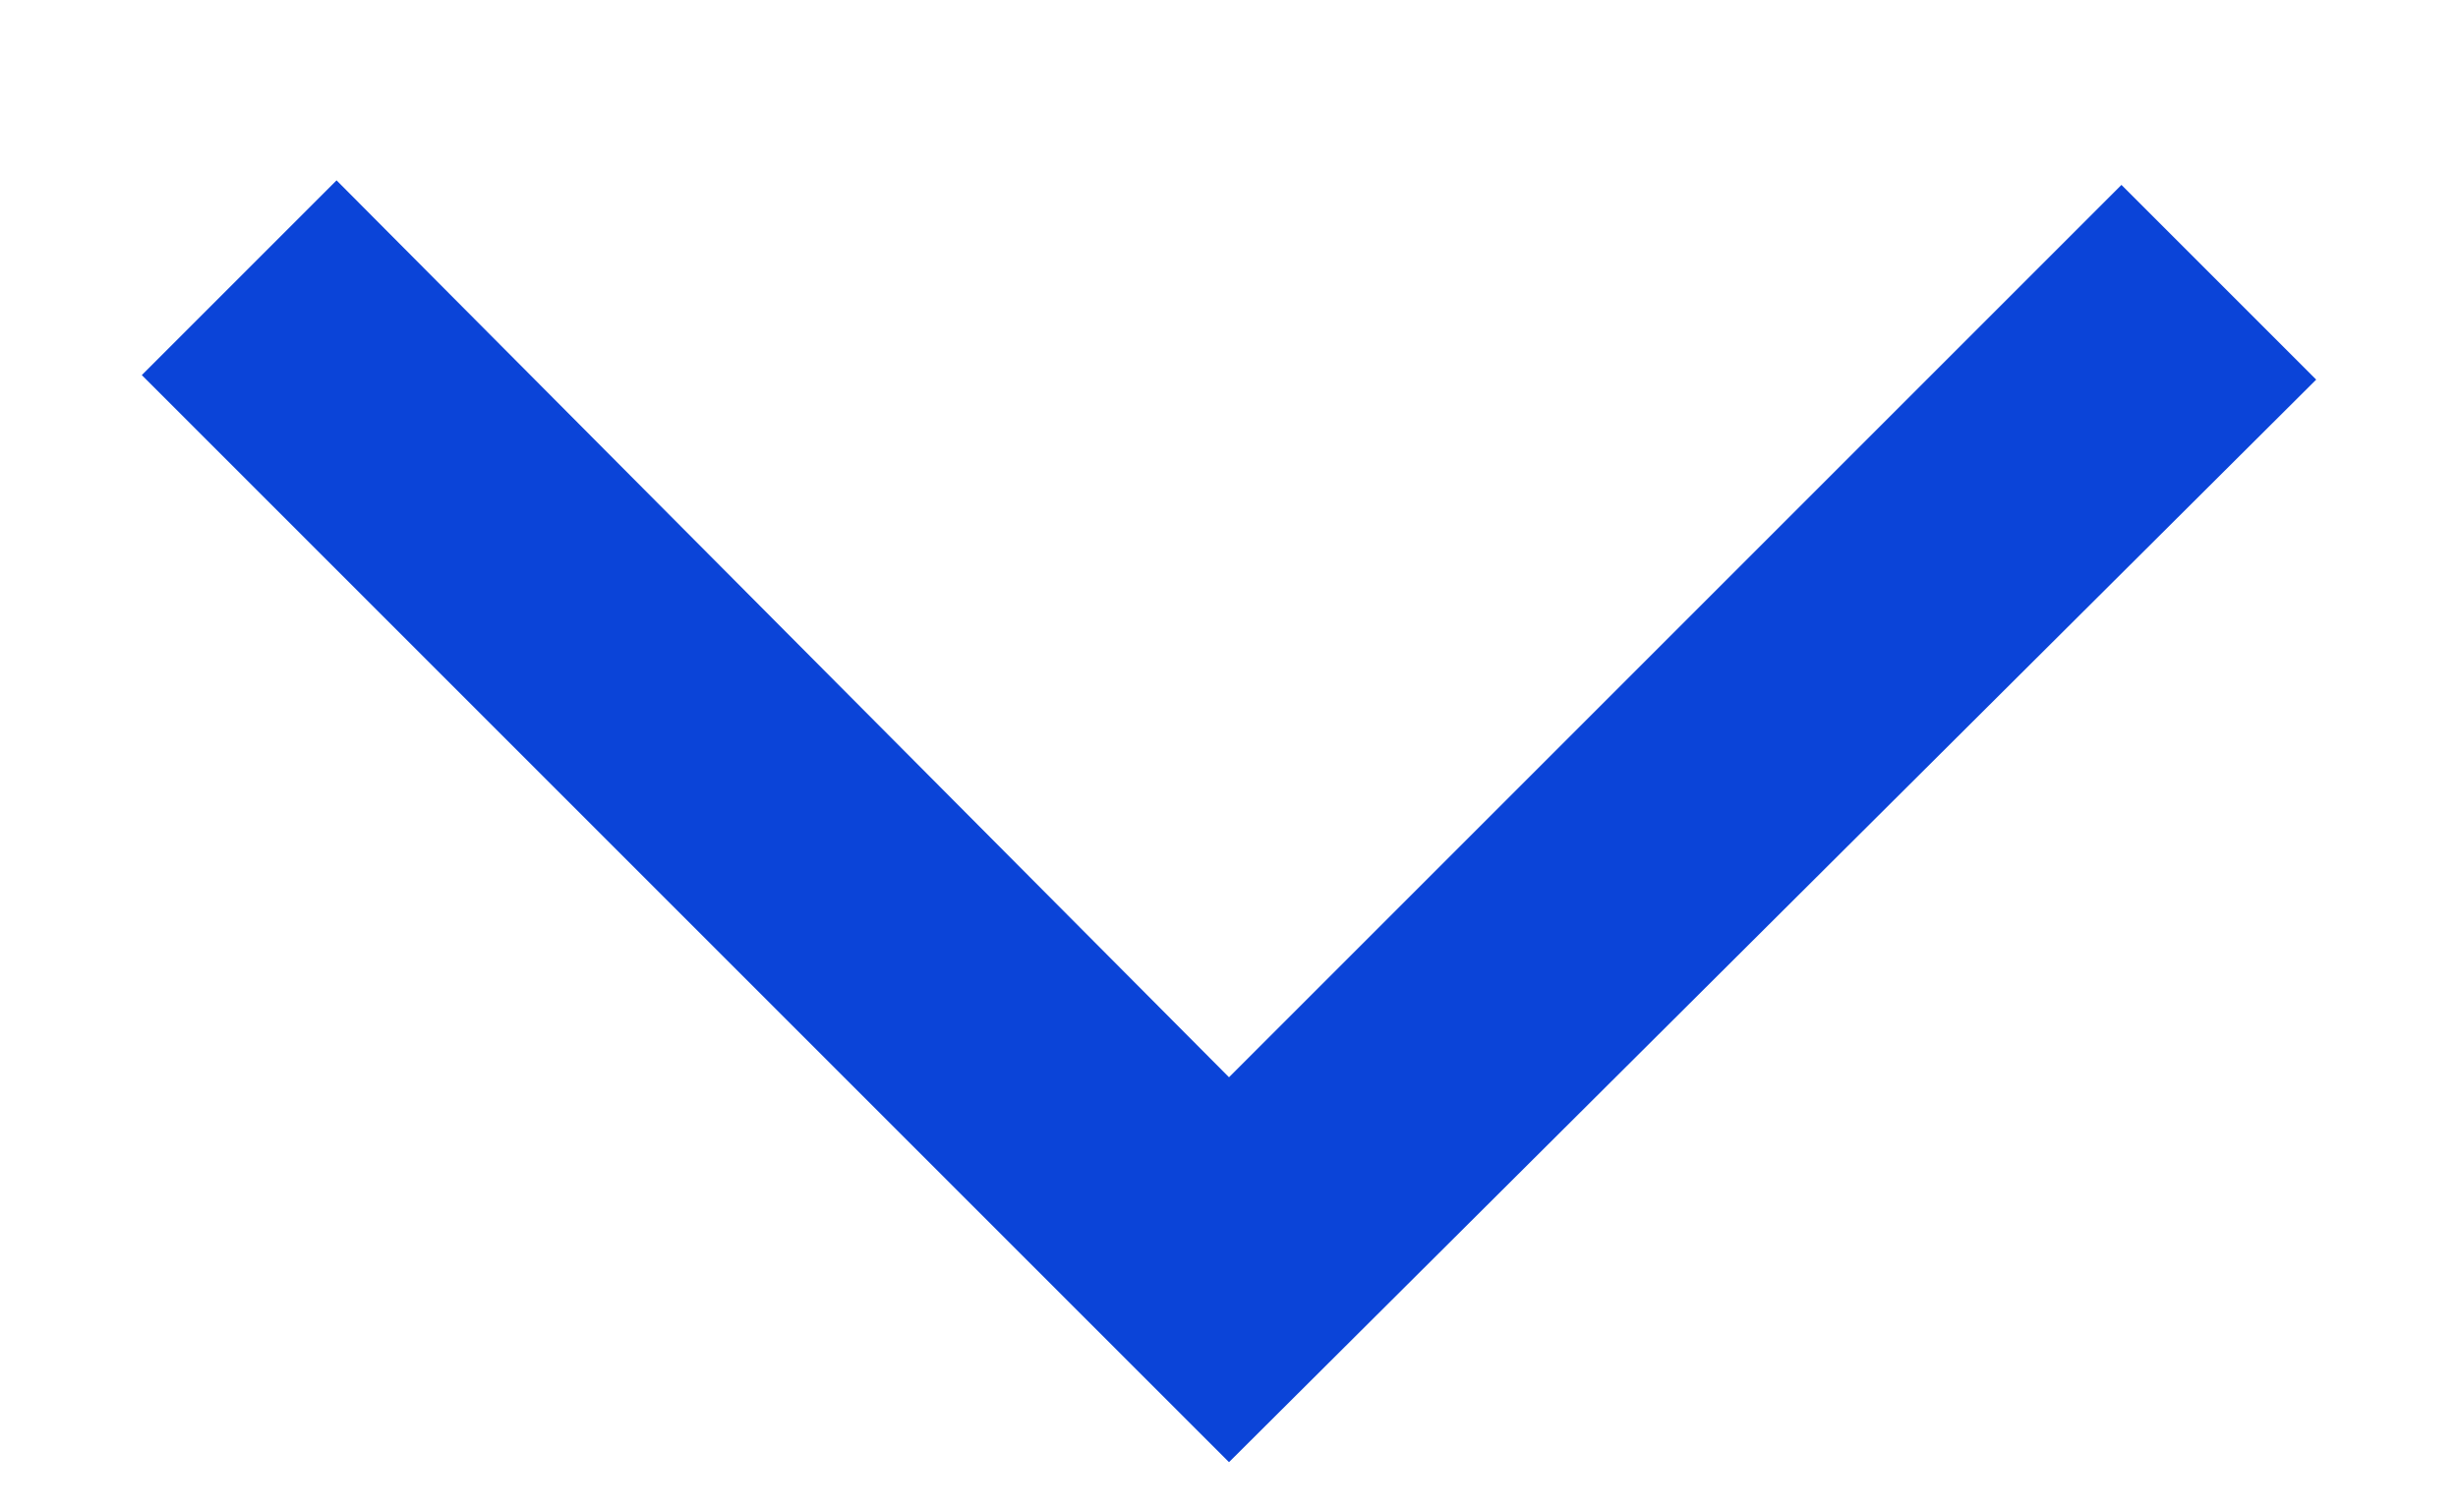 <svg width="13" height="8" viewBox="0 0 13 8" fill="none" xmlns="http://www.w3.org/2000/svg">
<path d="M6.5 7.734L0.75 1.984L1.78 0.954L6.5 5.698L11.22 0.978L12.25 2.008L6.5 7.734Z" fill="#0B44D8"/>
</svg>
